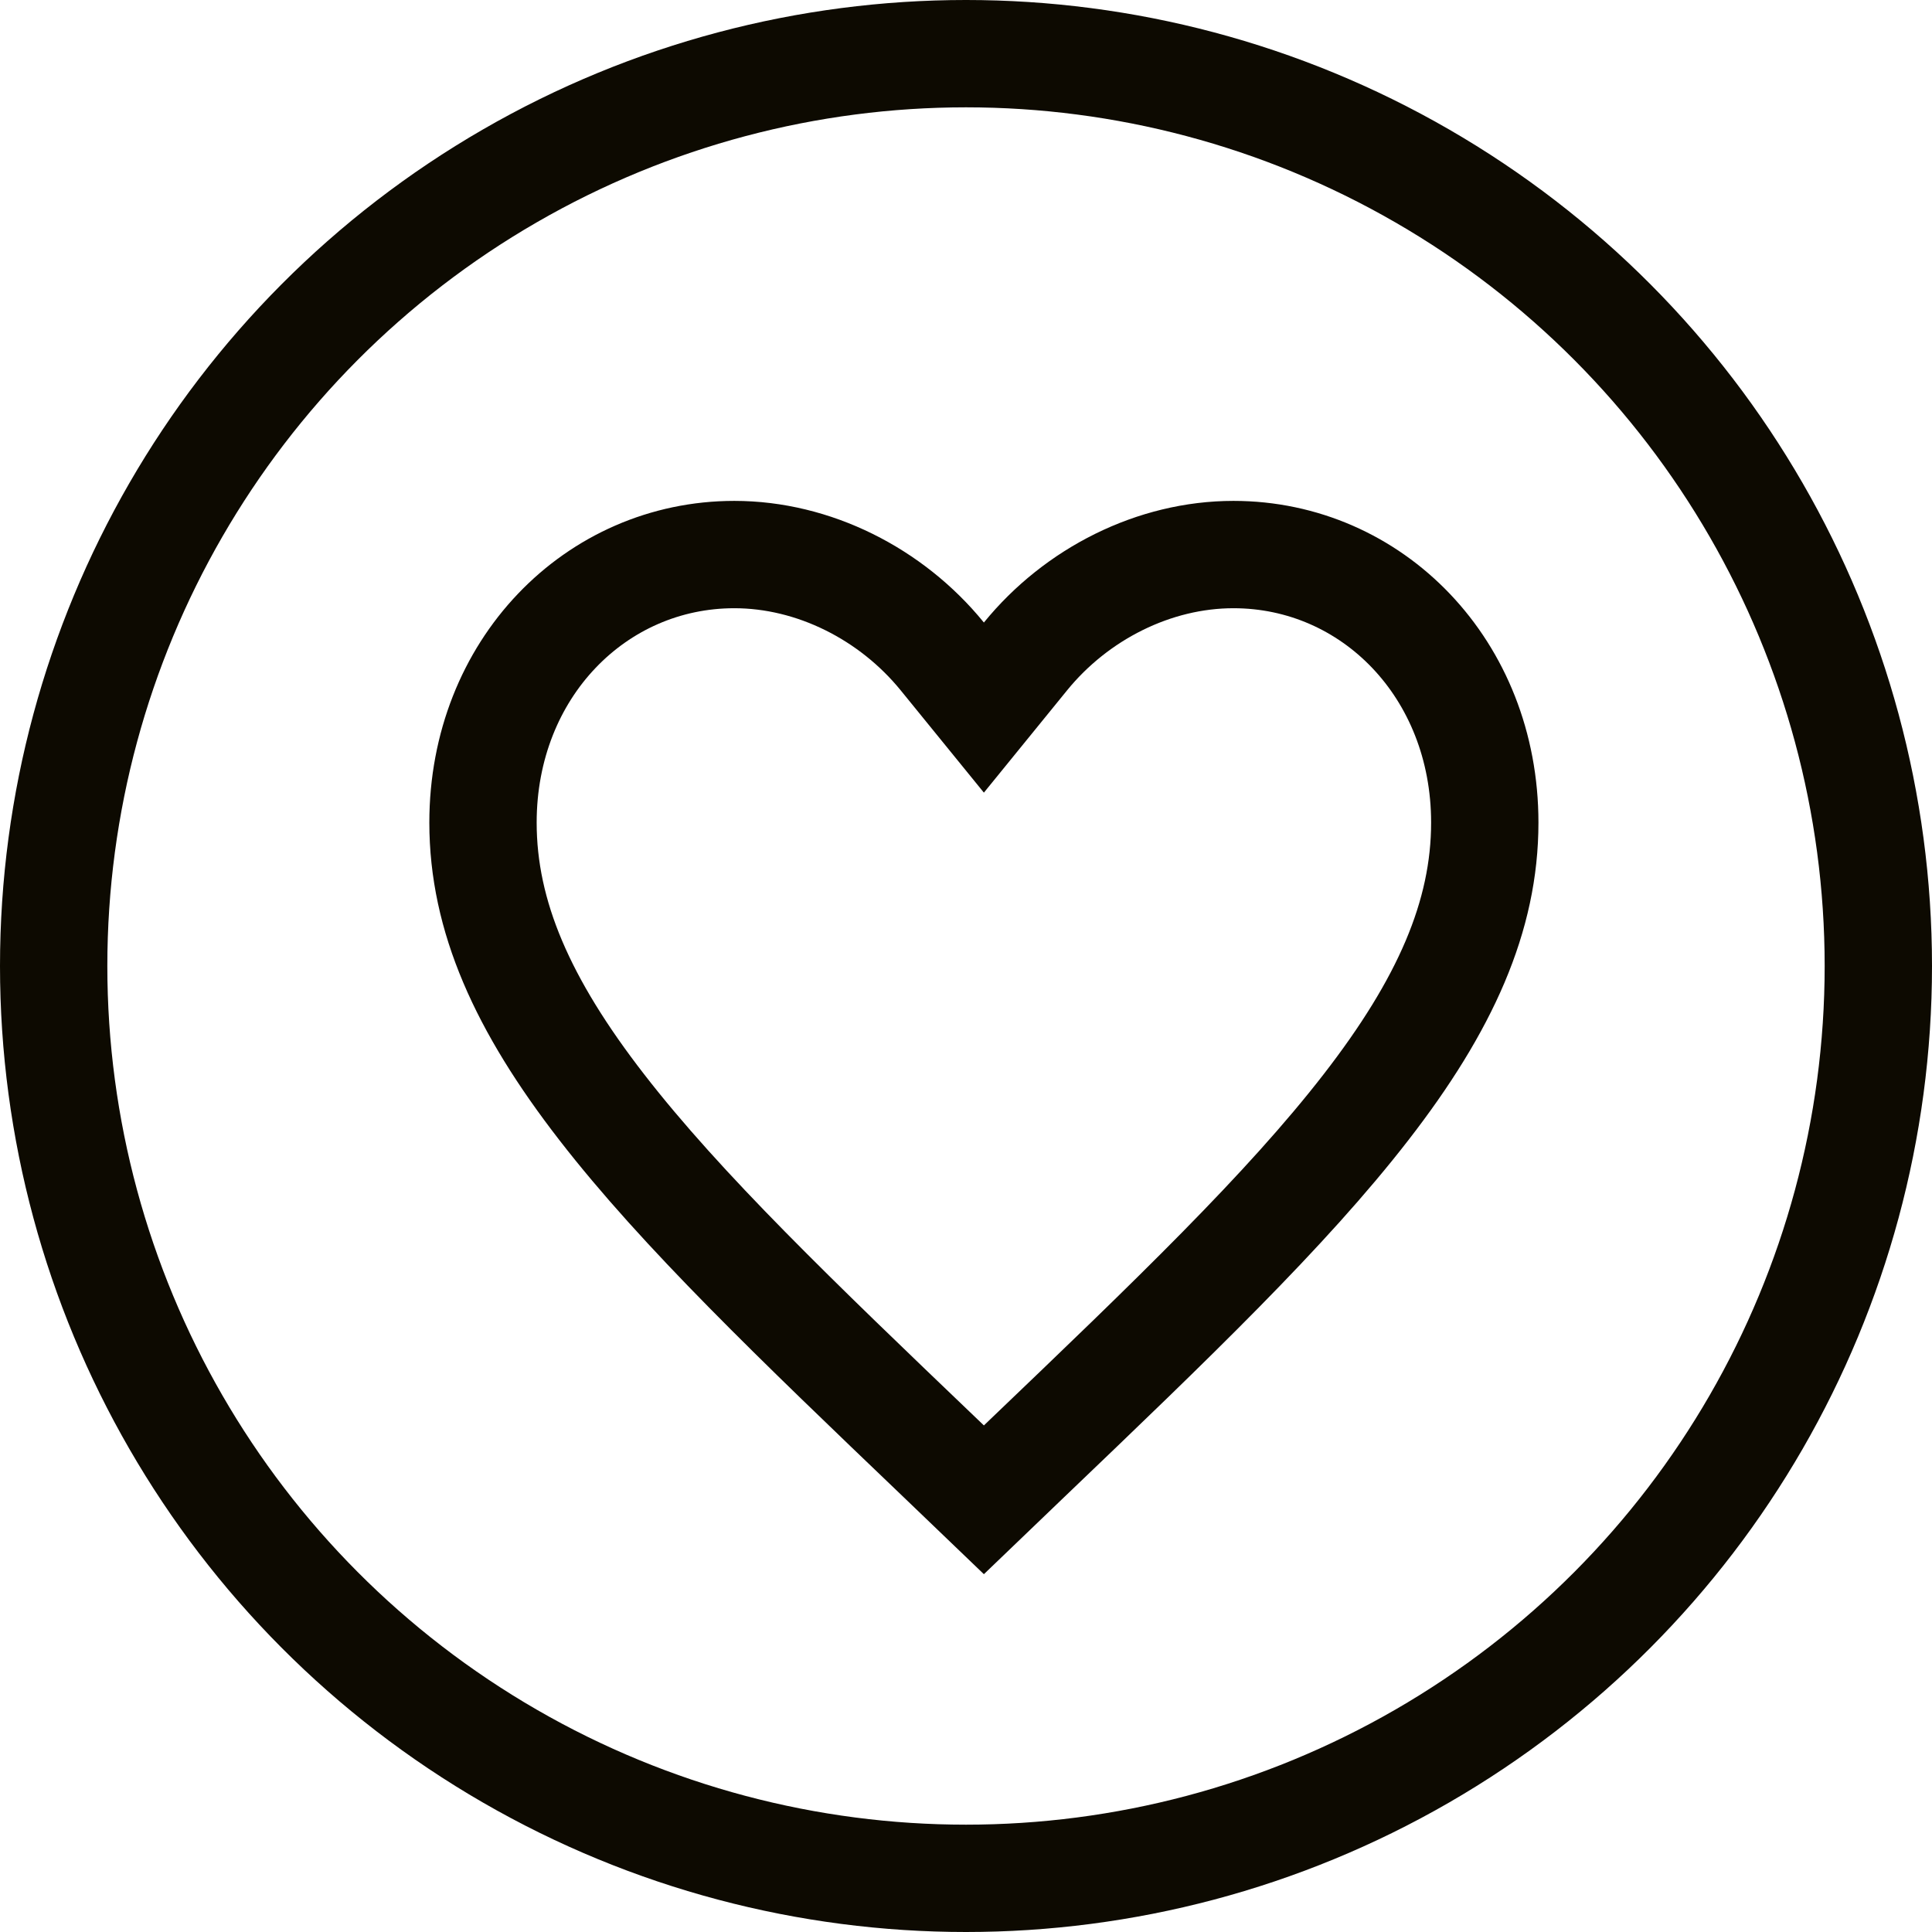 <svg width="54" height="54" viewBox="0 0 54 54" fill="none" xmlns="http://www.w3.org/2000/svg">
<circle cx="27" cy="27" r="25.5" stroke="#0D0A01" stroke-width="3"/>
<path d="M26.291 40.76L26.289 40.758C22.27 36.913 19.05 33.827 16.819 30.946C14.605 28.09 13.5 25.606 13.5 22.992C13.5 18.694 16.652 15.5 20.525 15.5C22.738 15.5 24.911 16.595 26.337 18.347L27.5 19.777L28.663 18.347C30.089 16.595 32.262 15.5 34.475 15.5C38.348 15.5 41.5 18.694 41.5 22.992C41.5 25.606 40.395 28.09 38.181 30.946C35.95 33.827 32.73 36.913 28.711 40.758L28.709 40.76L27.5 41.92L26.291 40.76Z" stroke="#0D0A01" stroke-width="3"/>
</svg>
